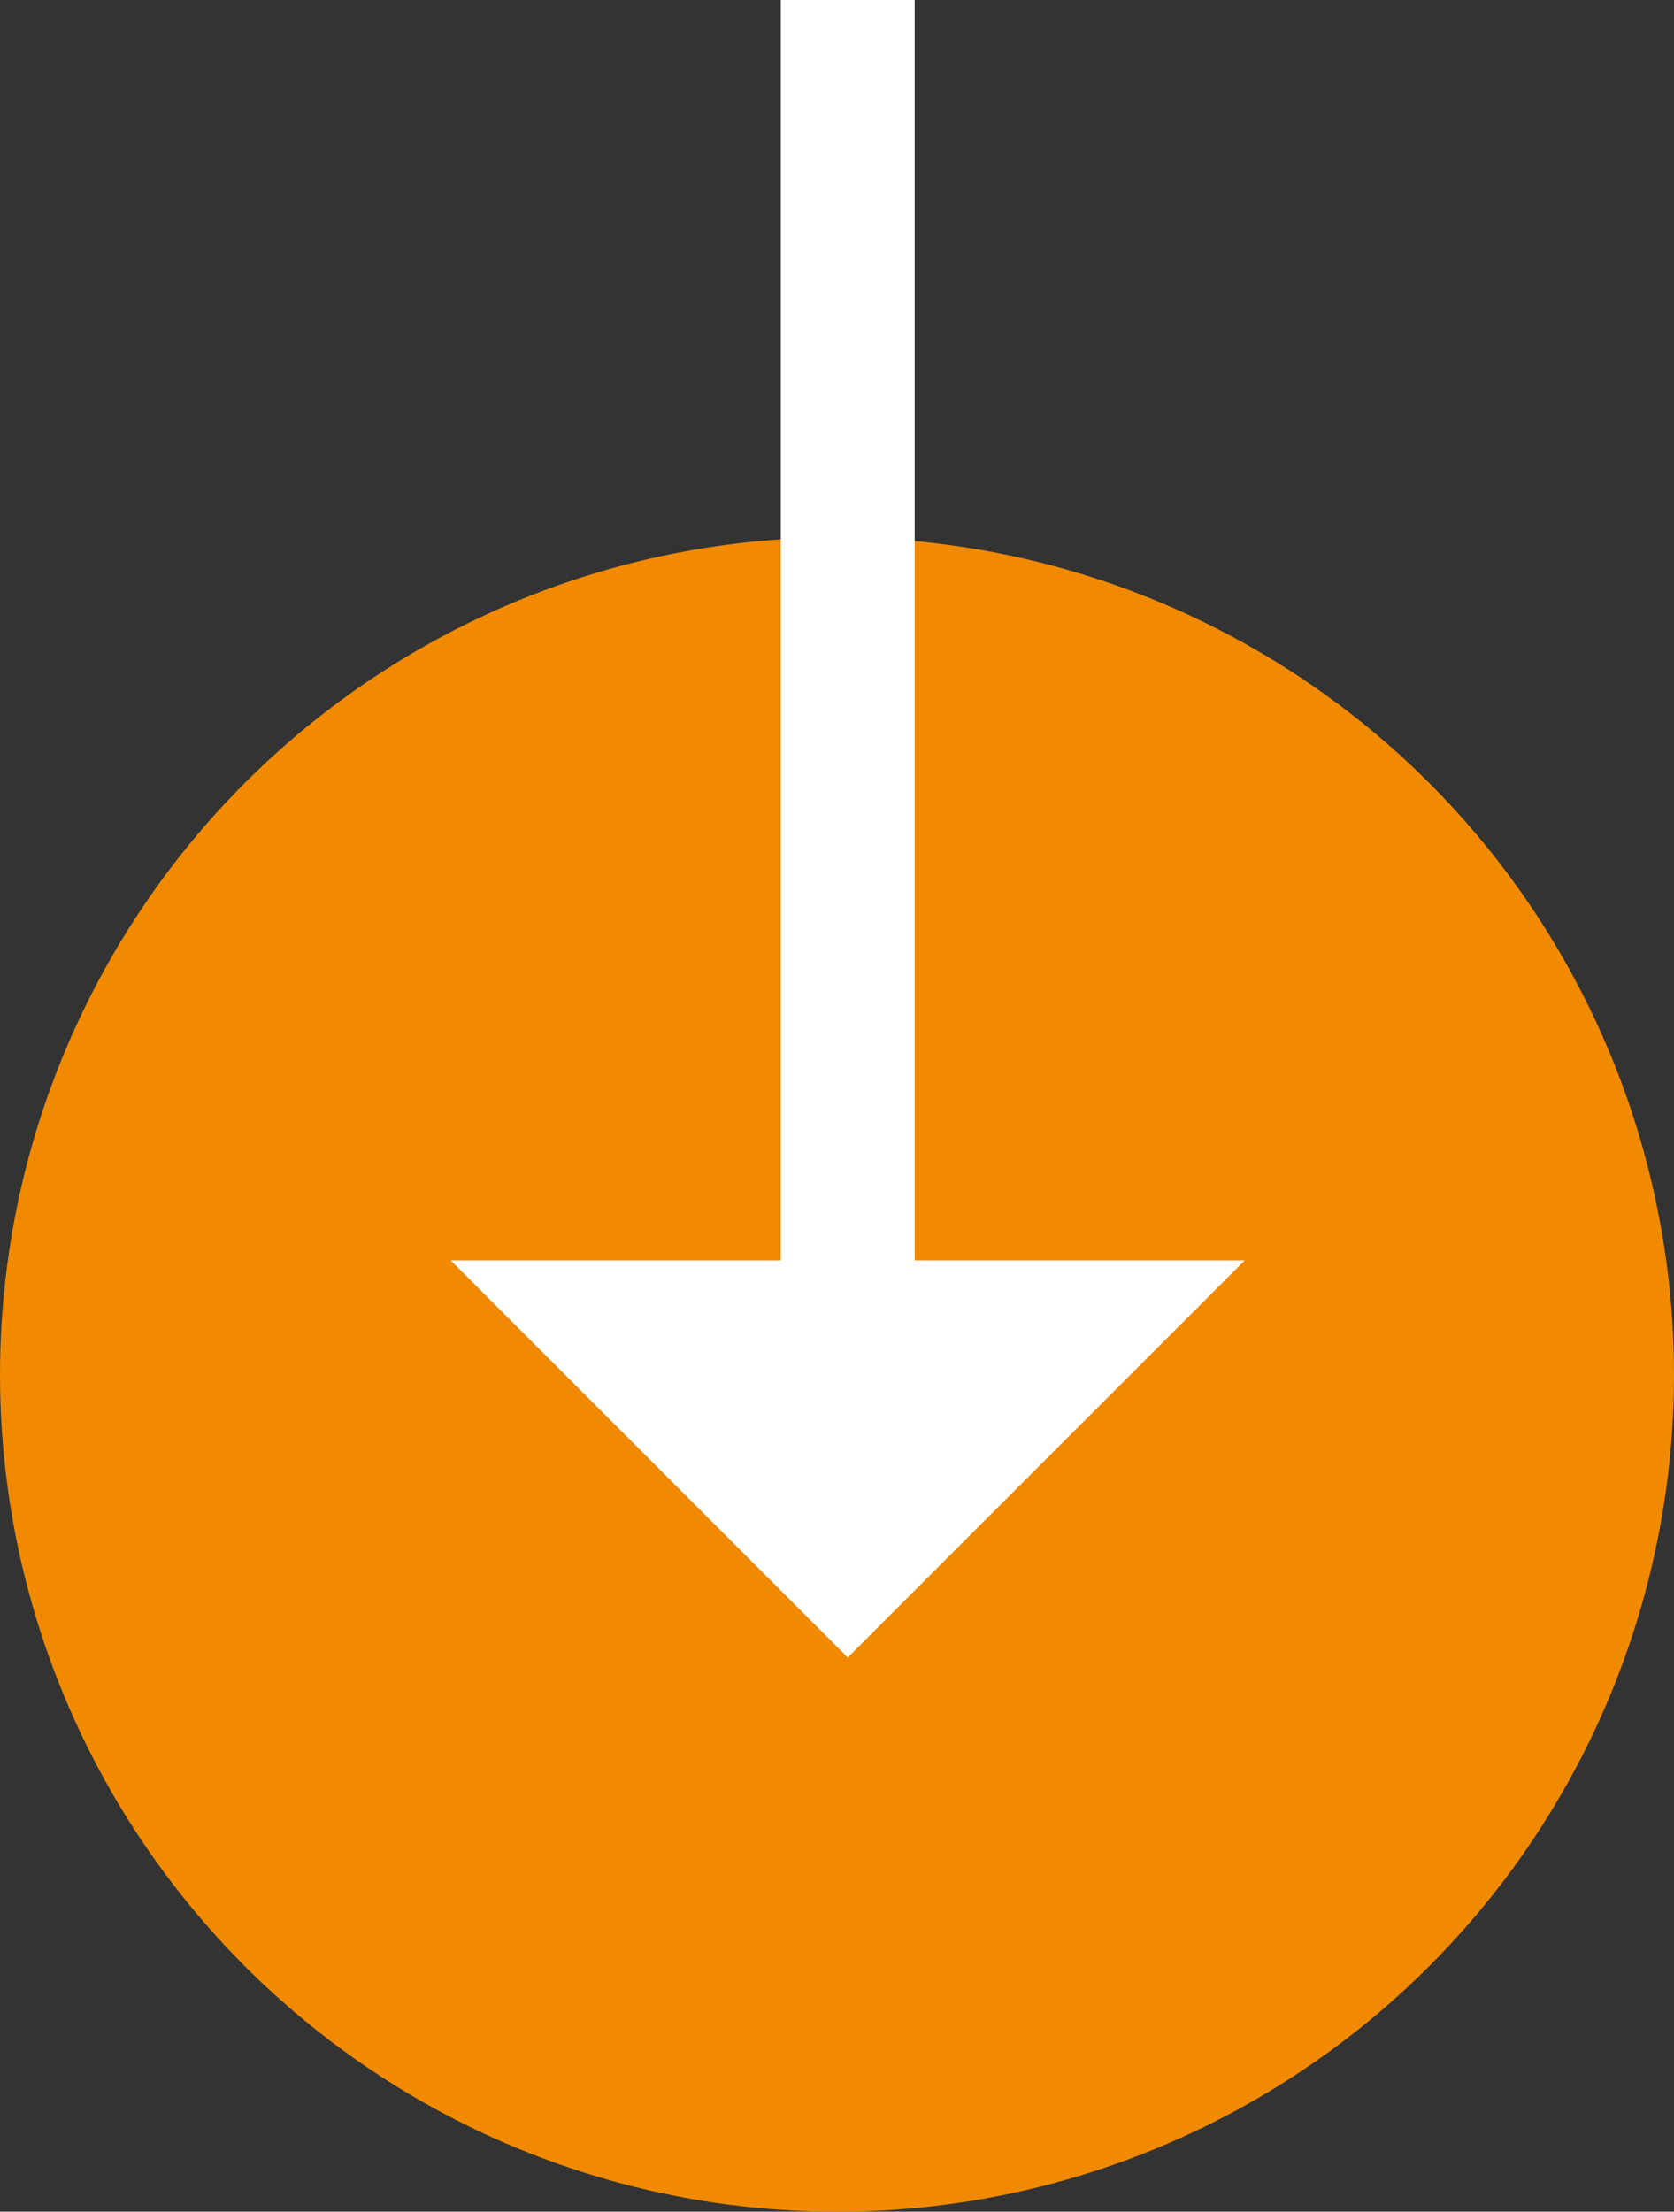 <svg xmlns="http://www.w3.org/2000/svg" viewBox="0 0 39 51.52"><rect x="0" y="0" width="39" height="51.52" fill="#333333" stroke="none"/><defs><style>.cls-1{fill:#f18a00;}.cls-2{fill:#fff;}</style></defs><title>Fichier 9</title><g id="Calque_2" data-name="Calque 2"><g id="content"><circle class="cls-1" cx="19.5" cy="32.02" r="19.5"/><polygon class="cls-2" points="21.31 0 18.19 0 18.19 29.36 10.5 29.36 19.75 38.61 29 29.36 21.31 29.36 21.31 0"/></g></g></svg>